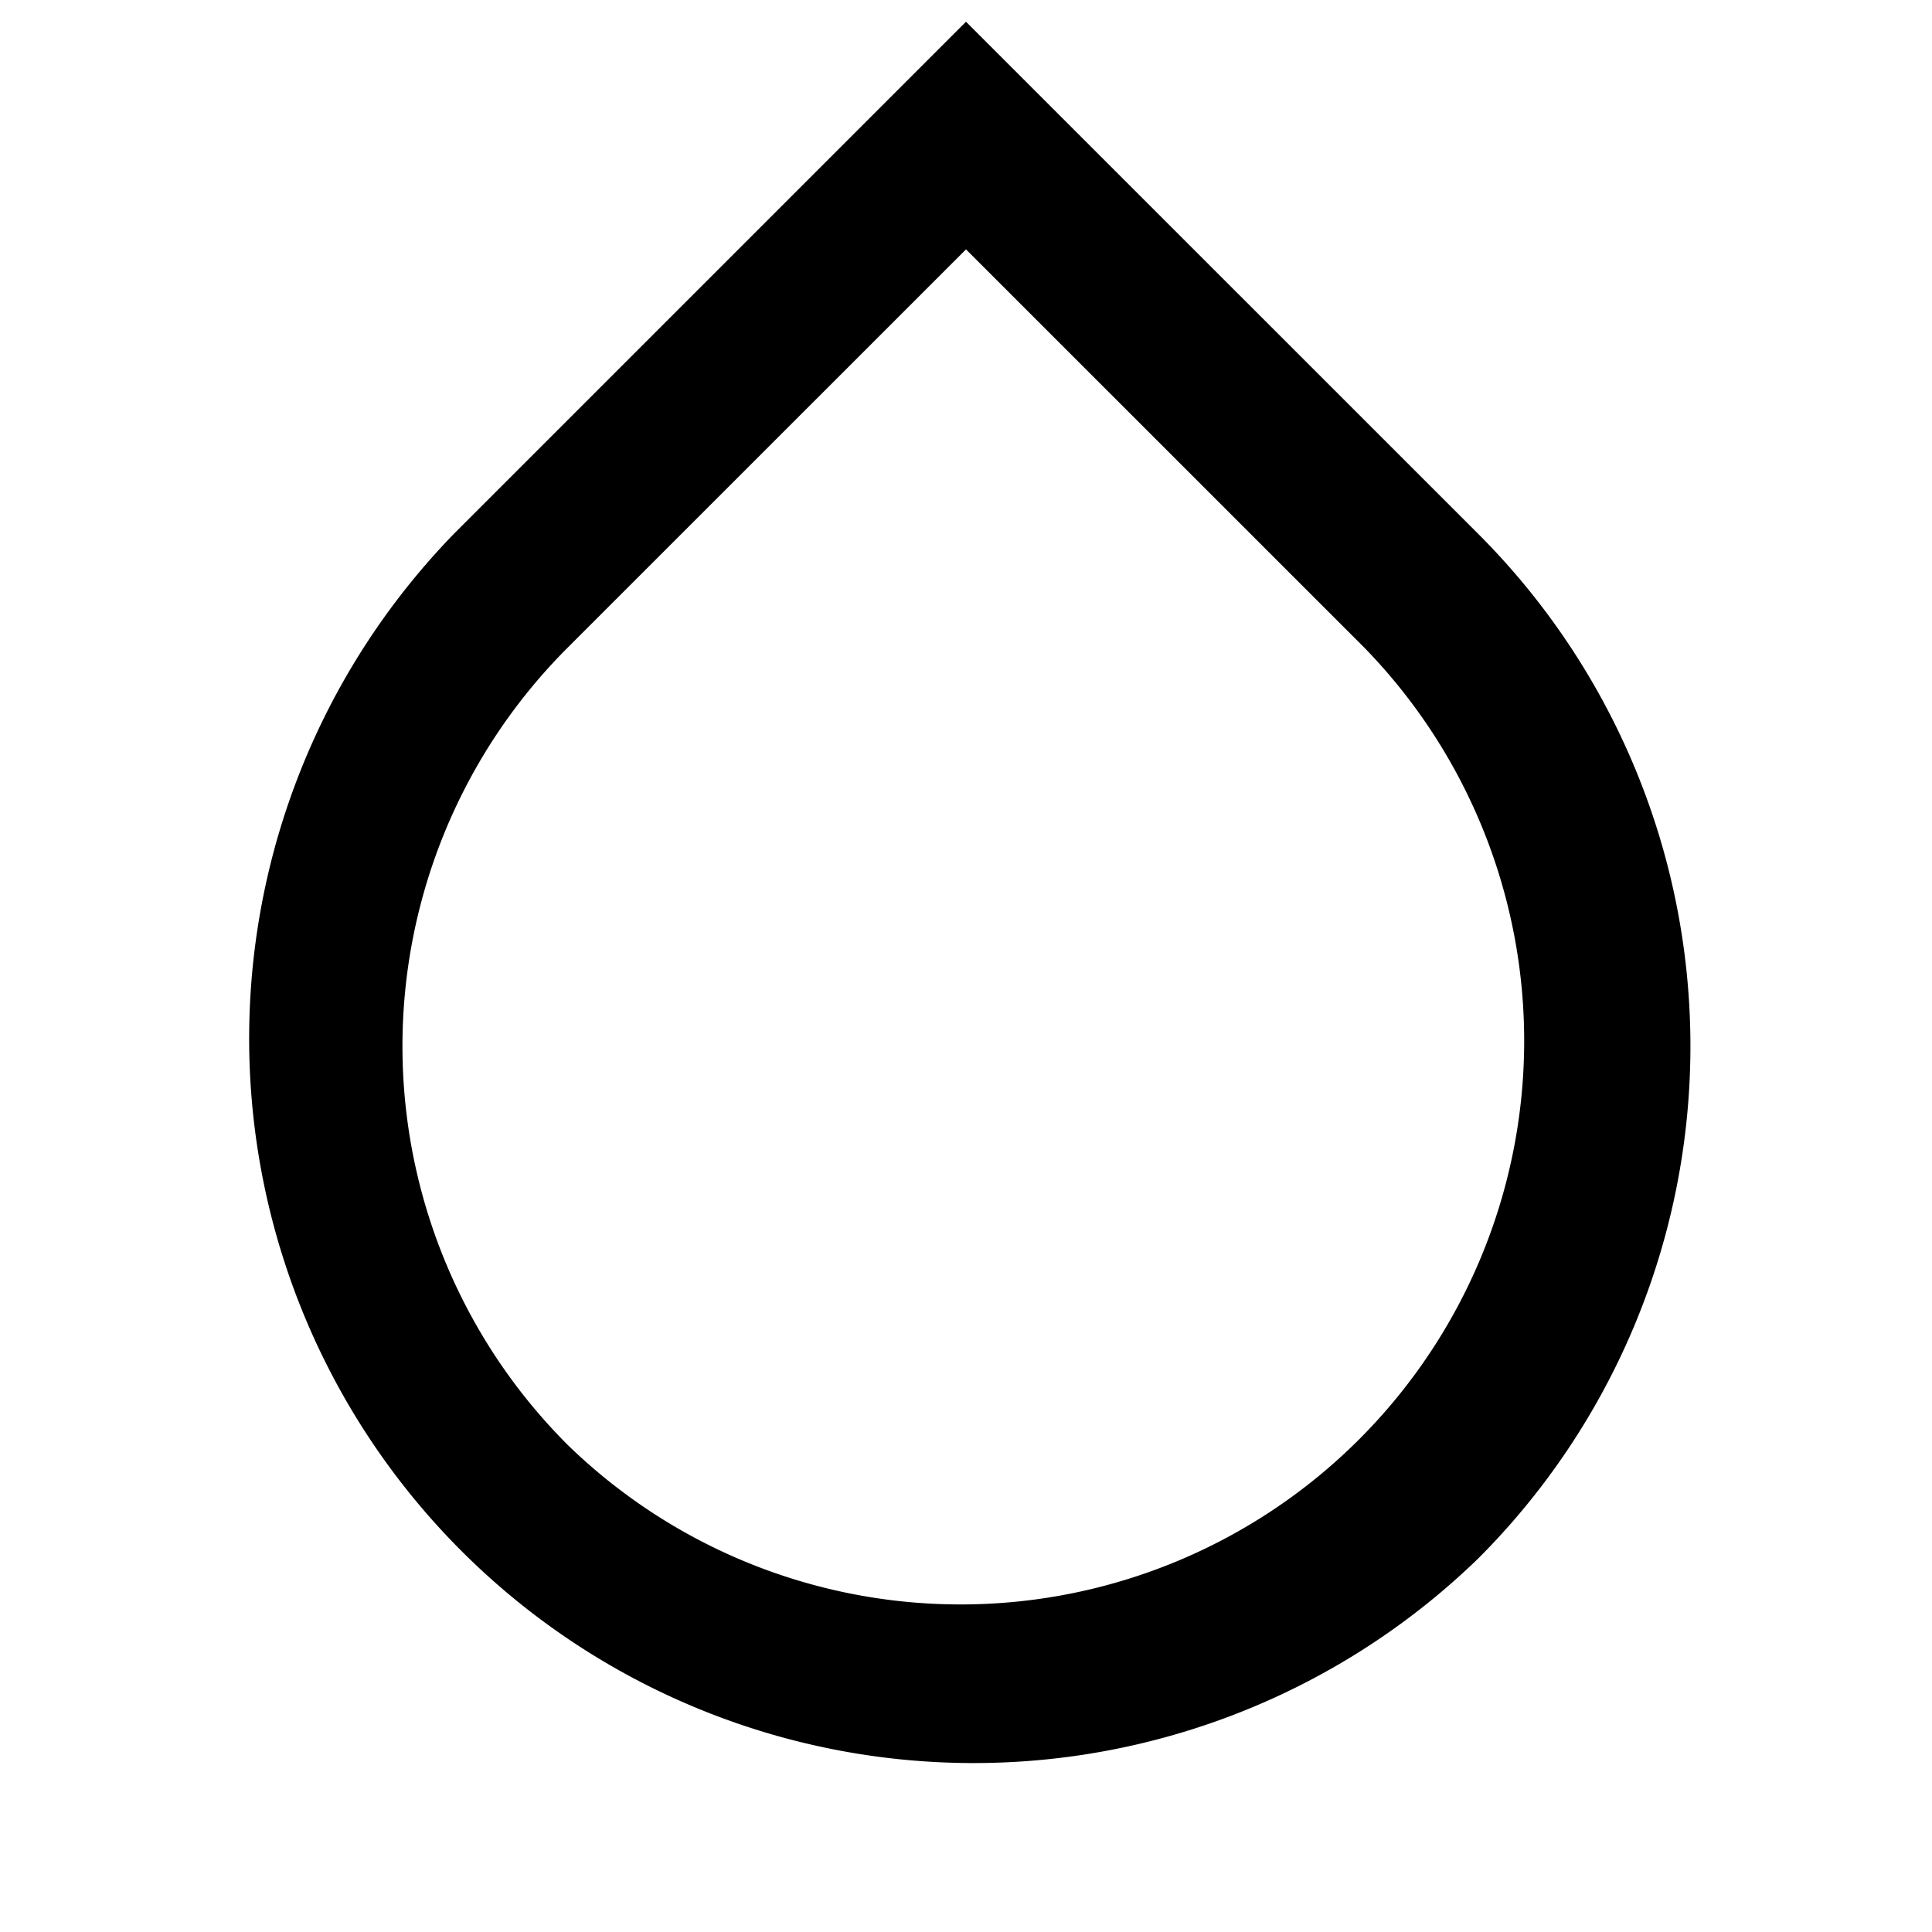 <svg xmlns="http://www.w3.org/2000/svg" viewBox="0 0 24 24"><path d="M12 .27 5.637 6.633A9 9 0 0 0 18.363 19.36a9 9 0 0 0 0-12.728zm0 2.828 4.95 4.949a7.001 7.001 0 0 1-9.9 9.9 7 7 0 0 1 0-9.9z"/></svg>